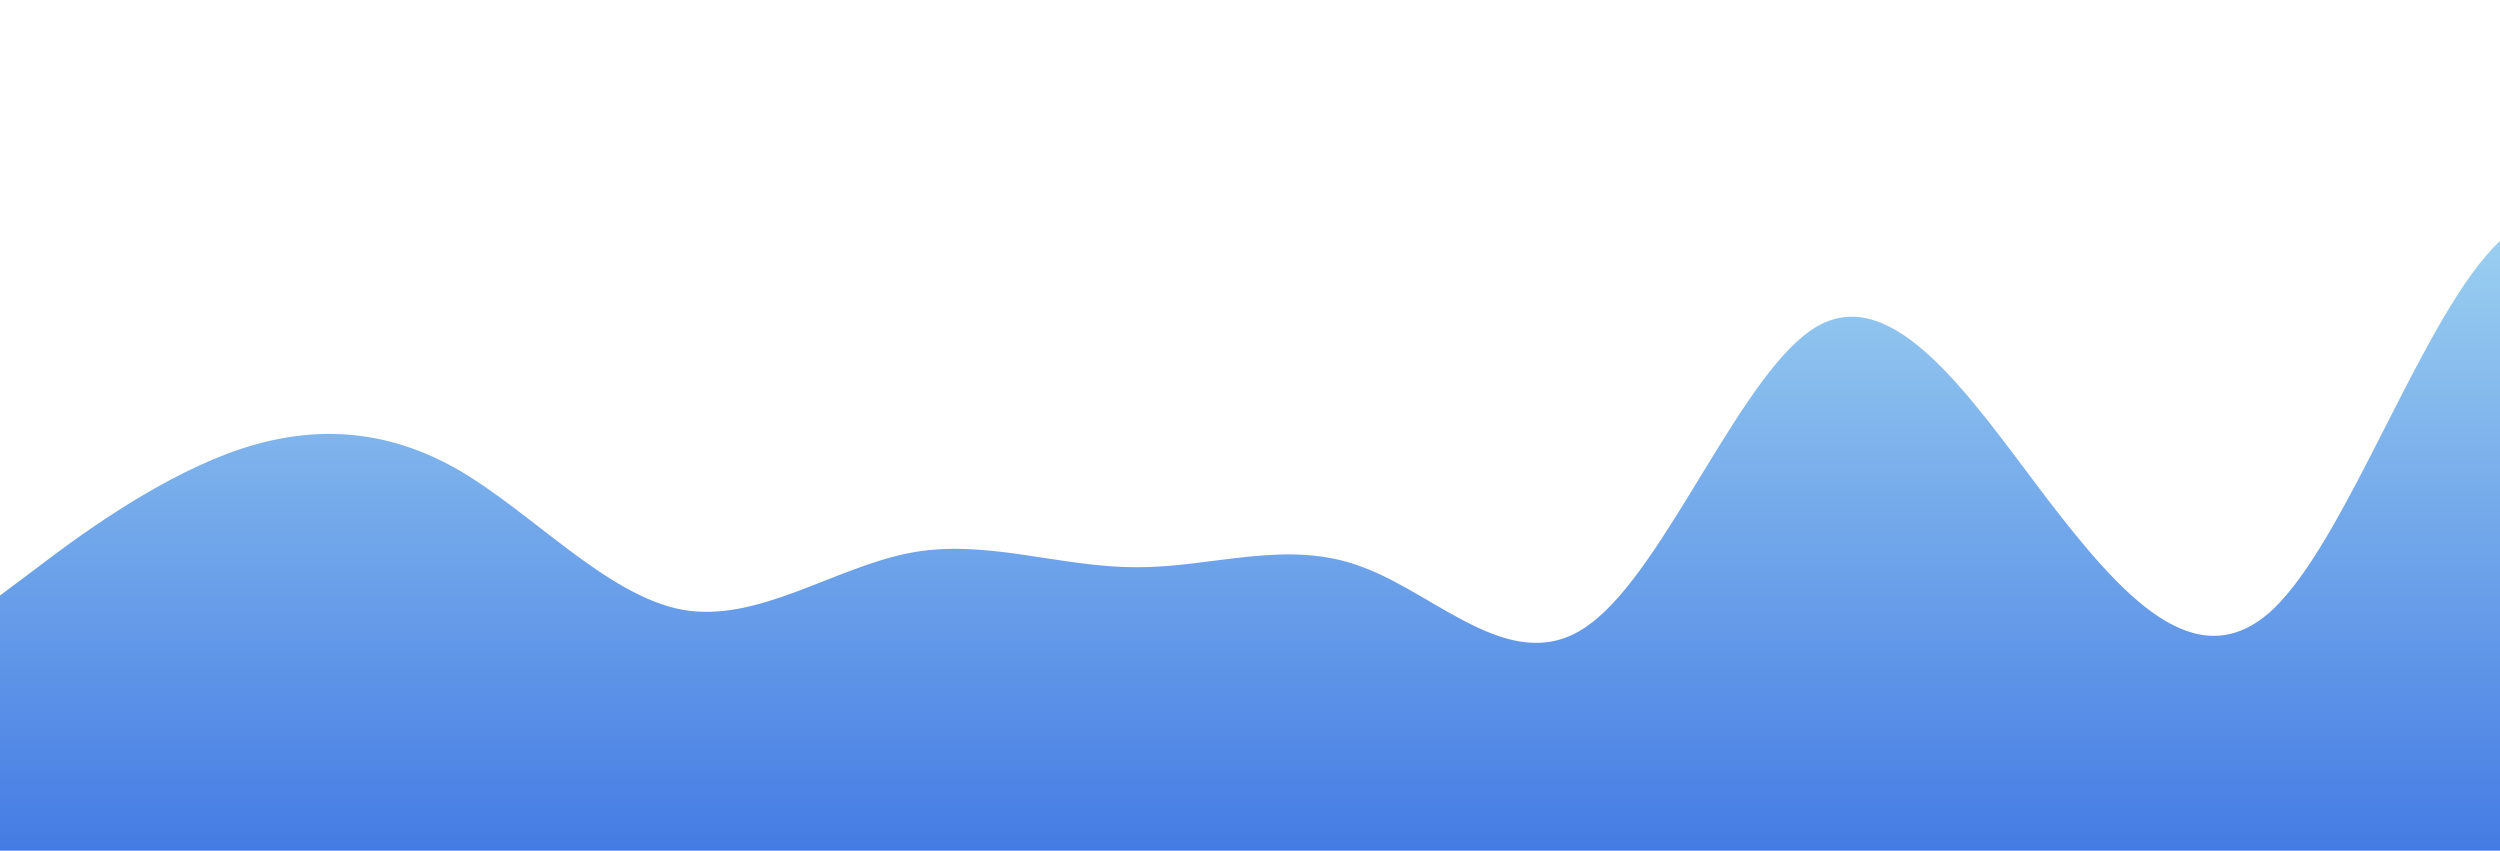 <?xml version="1.0" standalone="no"?>
<svg xmlns:xlink="http://www.w3.org/1999/xlink" id="wave" style="transform:rotate(180deg); transition: 0.3s" viewBox="0 0 1440 490" version="1.1" xmlns="http://www.w3.org/2000/svg"><defs><linearGradient id="sw-gradient-0" x1="0" x2="0" y1="1" y2="0"><stop stop-color="rgba(69, 124, 228, 1)" offset="0%"/><stop stop-color="rgba(167.71, 219.715, 242.165, 1)" offset="100%"/></linearGradient></defs><path style="transform:translate(0, 0px); opacity:1" fill="url(#sw-gradient-0)" d="M0,343L21.8,326.7C43.6,310,87,278,131,261.3C174.5,245,218,245,262,269.5C305.5,294,349,343,393,351.2C436.4,359,480,327,524,318.5C567.3,310,611,327,655,326.7C698.2,327,742,310,785,326.7C829.1,343,873,392,916,359.3C960,327,1004,212,1047,187.8C1090.9,163,1135,229,1178,285.8C1221.8,343,1265,392,1309,351.2C1352.7,310,1396,180,1440,138.8C1483.6,98,1527,147,1571,163.3C1614.5,180,1658,163,1702,163.3C1745.5,163,1789,180,1833,196C1876.4,212,1920,229,1964,220.5C2007.3,212,2051,180,2095,204.2C2138.2,229,2182,310,2225,310.3C2269.1,310,2313,229,2356,171.5C2400,114,2444,82,2487,98C2530.9,114,2575,180,2618,220.5C2661.8,261,2705,278,2749,245C2792.7,212,2836,131,2880,106.2C2923.6,82,2967,114,3011,130.7C3054.5,147,3098,147,3120,147L3141.8,147L3141.8,490L3120,490C3098.2,490,3055,490,3011,490C2967.3,490,2924,490,2880,490C2836.4,490,2793,490,2749,490C2705.5,490,2662,490,2618,490C2574.5,490,2531,490,2487,490C2443.6,490,2400,490,2356,490C2312.7,490,2269,490,2225,490C2181.8,490,2138,490,2095,490C2050.9,490,2007,490,1964,490C1920,490,1876,490,1833,490C1789.1,490,1745,490,1702,490C1658.2,490,1615,490,1571,490C1527.3,490,1484,490,1440,490C1396.4,490,1353,490,1309,490C1265.5,490,1222,490,1178,490C1134.5,490,1091,490,1047,490C1003.6,490,960,490,916,490C872.7,490,829,490,785,490C741.8,490,698,490,655,490C610.9,490,567,490,524,490C480,490,436,490,393,490C349.1,490,305,490,262,490C218.2,490,175,490,131,490C87.3,490,44,490,22,490L0,490Z"/></svg>